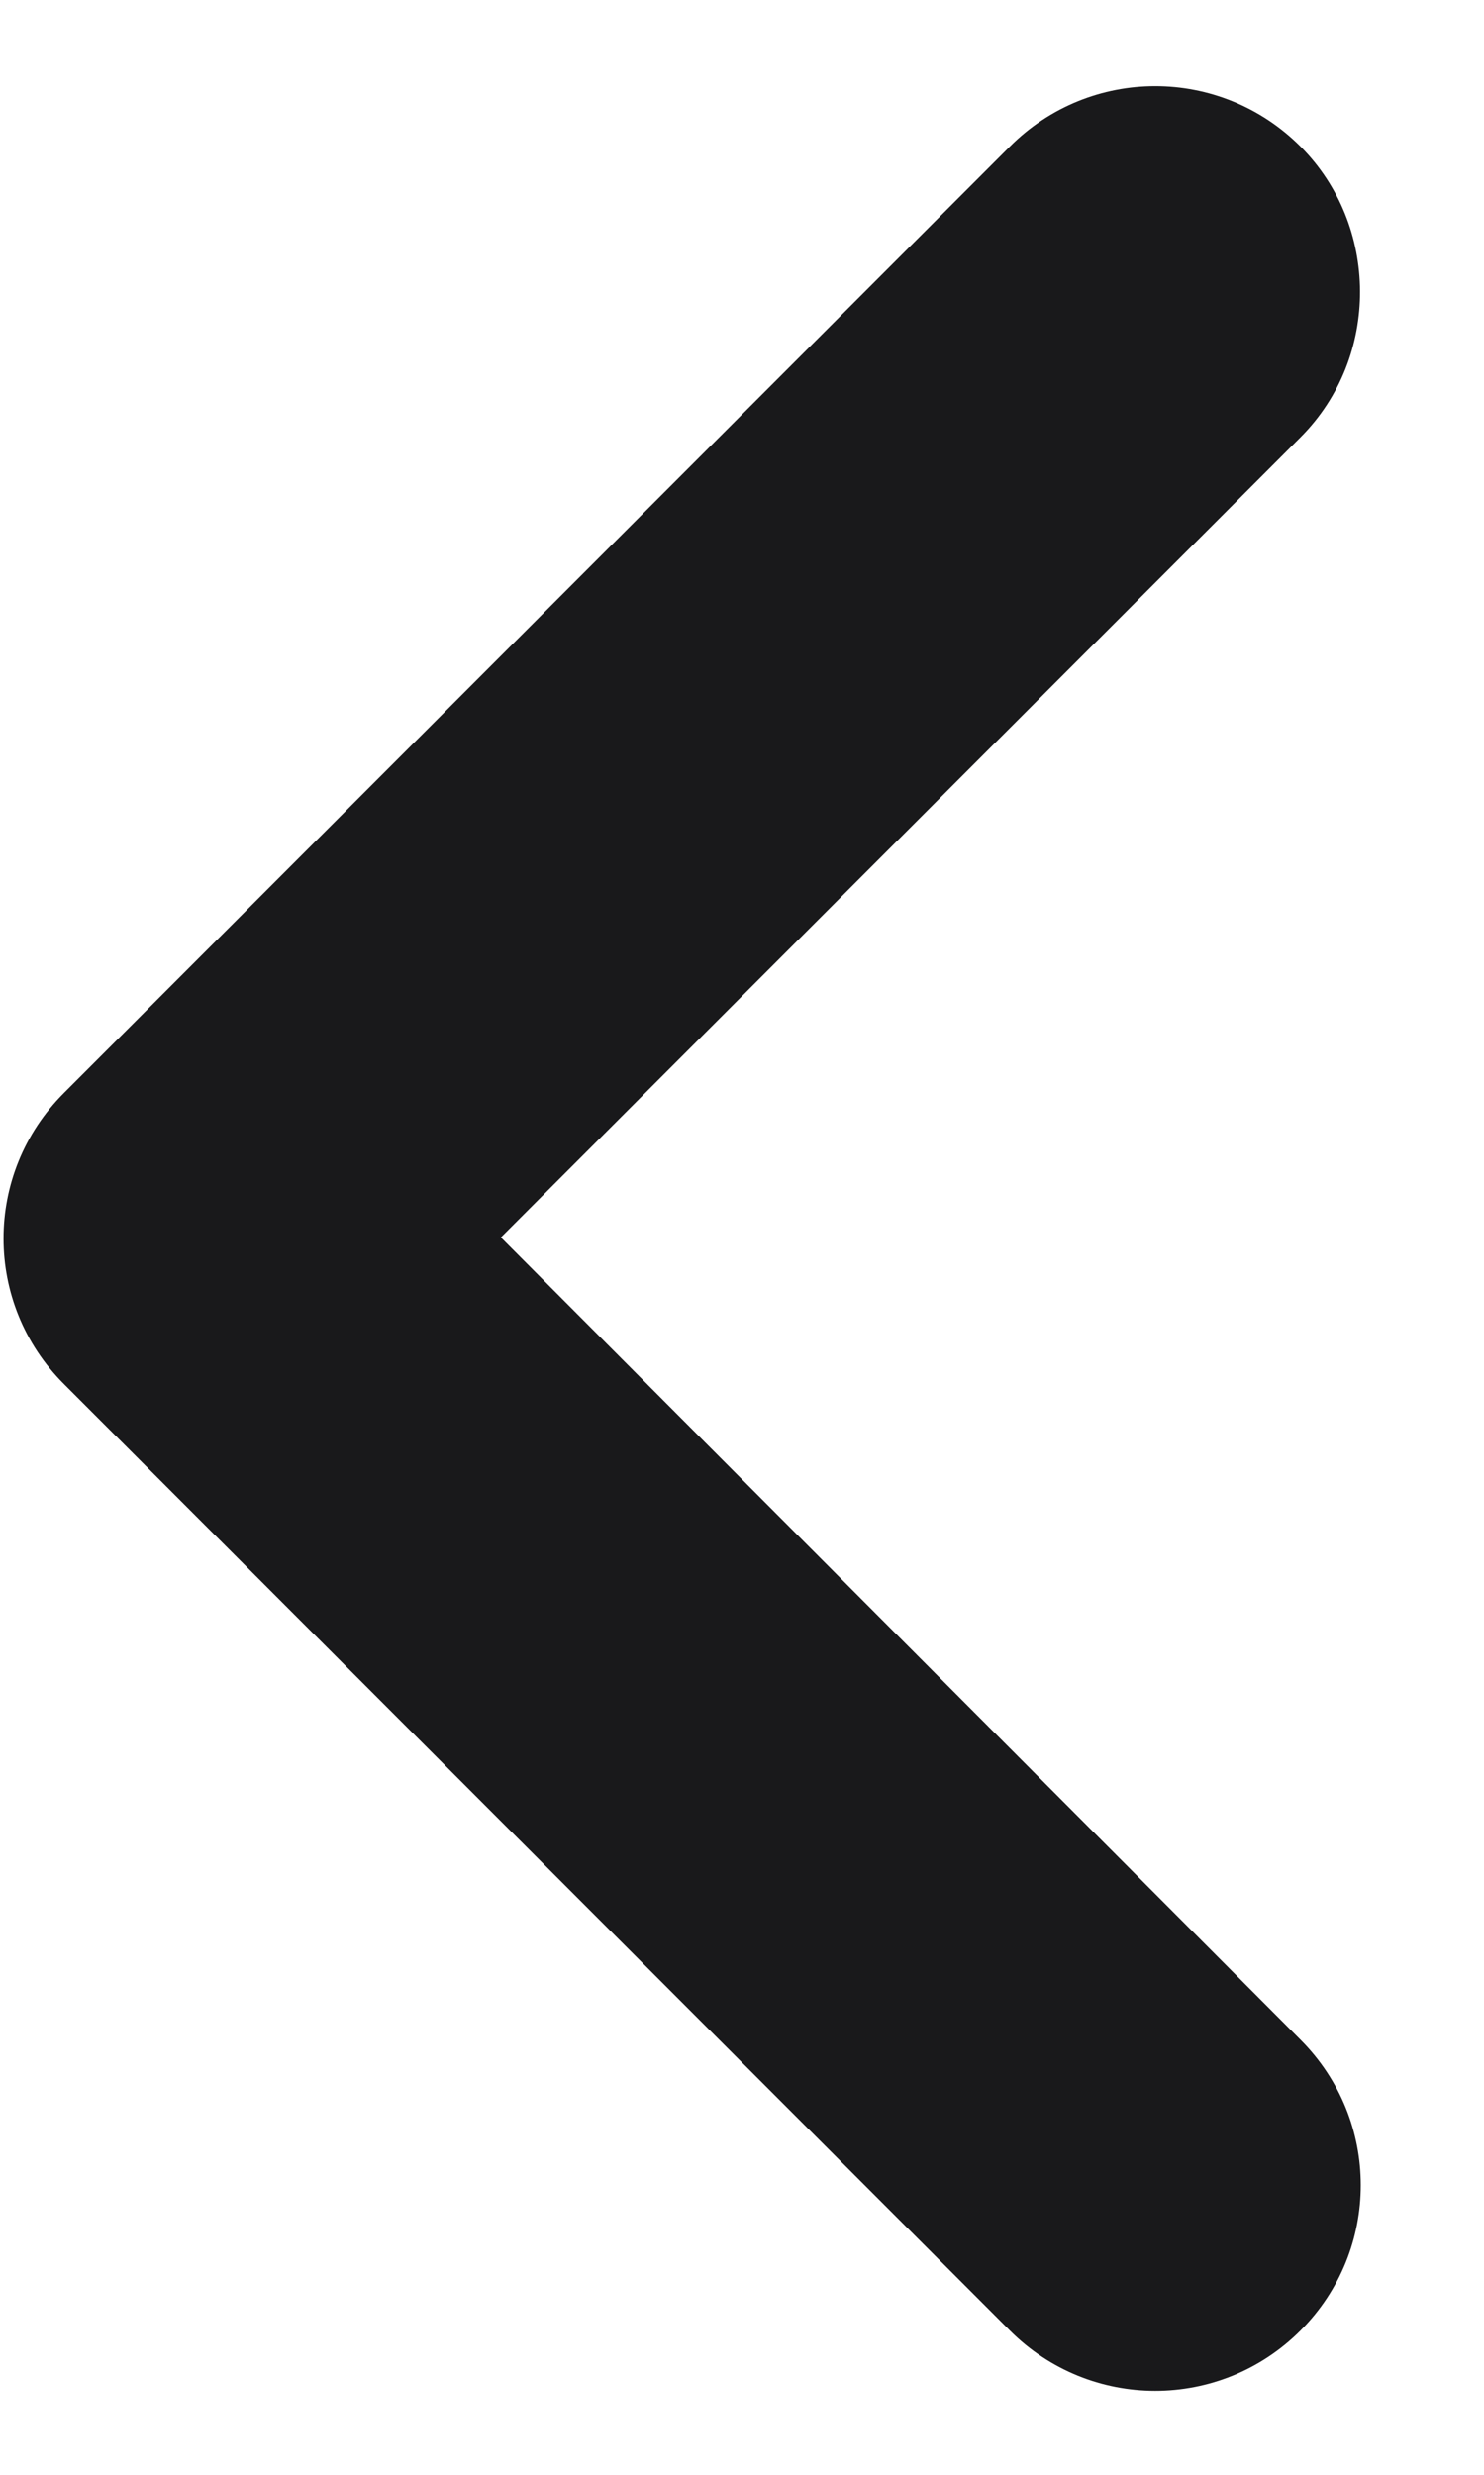 <svg width="6" height="10" viewBox="0 0 6 10" fill="none" xmlns="http://www.w3.org/2000/svg">
<path d="M5.258 0.592C4.933 0.267 4.408 0.267 4.083 0.592L0.258 4.417C-0.067 4.742 -0.067 5.267 0.258 5.592L4.083 9.417C4.408 9.742 4.933 9.742 5.258 9.417C5.583 9.092 5.583 8.567 5.258 8.242L2.025 5L5.258 1.767C5.583 1.442 5.575 0.908 5.258 0.592Z" fill="#19191B"/>
</svg>
